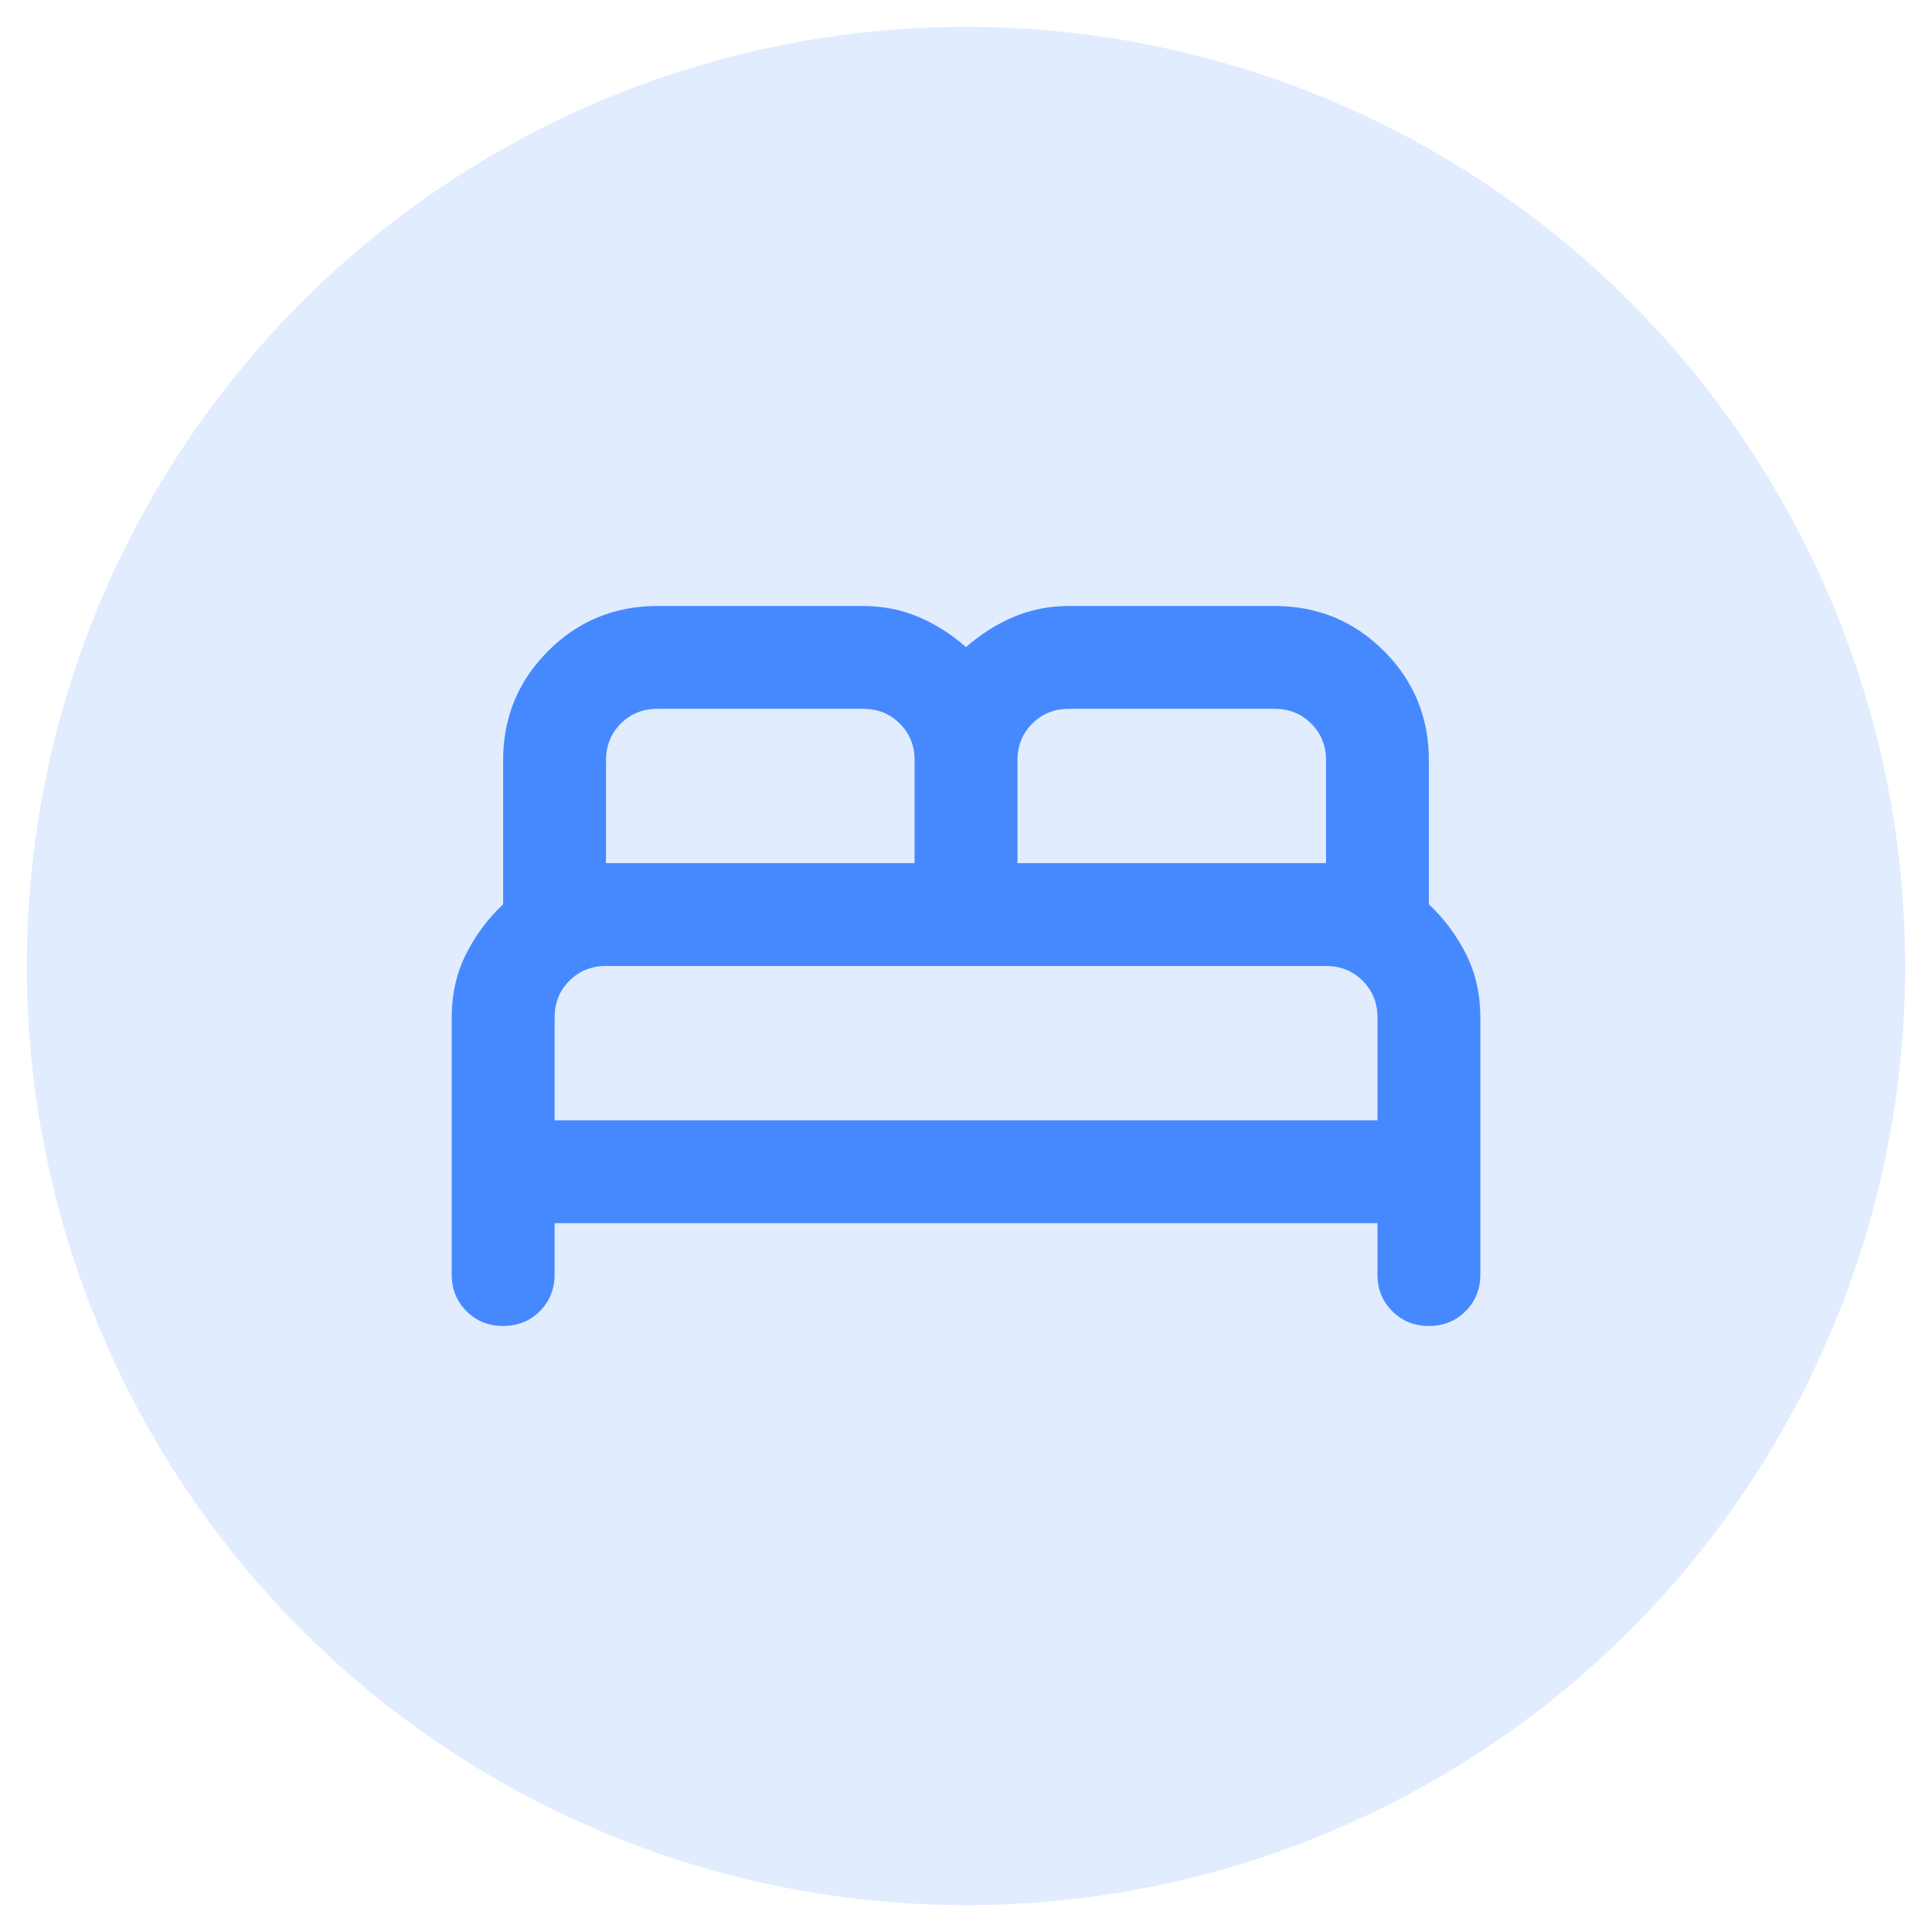 <svg width="36" height="36" viewBox="0 0 36 36" fill="none" xmlns="http://www.w3.org/2000/svg">
<circle cx="18" cy="18" r="17.5" fill="#005DFF" fill-opacity="0.12"/>
<path d="M9.375 24.708C9.104 24.708 8.876 24.616 8.693 24.432C8.509 24.249 8.417 24.021 8.417 23.75V18.958C8.417 18.527 8.505 18.136 8.681 17.784C8.856 17.433 9.088 17.122 9.375 16.85V14.167C9.375 13.368 9.655 12.689 10.214 12.13C10.773 11.571 11.452 11.292 12.25 11.292H16.084C16.451 11.292 16.794 11.36 17.114 11.496C17.433 11.631 17.729 11.819 18 12.058C18.272 11.819 18.567 11.631 18.887 11.496C19.206 11.36 19.55 11.292 19.917 11.292H23.75C24.549 11.292 25.228 11.571 25.787 12.13C26.346 12.689 26.625 13.368 26.625 14.167V16.85C26.913 17.122 27.144 17.433 27.32 17.784C27.496 18.136 27.584 18.527 27.584 18.958V23.75C27.584 24.021 27.492 24.249 27.308 24.432C27.124 24.616 26.897 24.708 26.625 24.708C26.354 24.708 26.126 24.616 25.943 24.432C25.759 24.249 25.667 24.021 25.667 23.75V22.792H10.334V23.75C10.334 24.021 10.242 24.249 10.059 24.432C9.875 24.616 9.647 24.708 9.375 24.708ZM18.959 16.083H24.709V14.167C24.709 13.895 24.617 13.667 24.433 13.483C24.249 13.3 24.022 13.208 23.75 13.208H19.917C19.645 13.208 19.418 13.3 19.235 13.483C19.051 13.667 18.959 13.895 18.959 14.167V16.083ZM11.292 16.083H17.042V14.167C17.042 13.895 16.95 13.667 16.767 13.483C16.583 13.3 16.355 13.208 16.084 13.208H12.25C11.979 13.208 11.751 13.3 11.567 13.483C11.384 13.667 11.292 13.895 11.292 14.167V16.083ZM10.334 20.875H25.667V18.958C25.667 18.687 25.575 18.459 25.391 18.275C25.208 18.092 24.98 18 24.709 18H11.292C11.021 18 10.793 18.092 10.609 18.275C10.425 18.459 10.334 18.687 10.334 18.958V20.875ZM25.667 20.875H10.334H25.667Z" fill="#005DFF" fill-opacity="0.69"/>
</svg>
